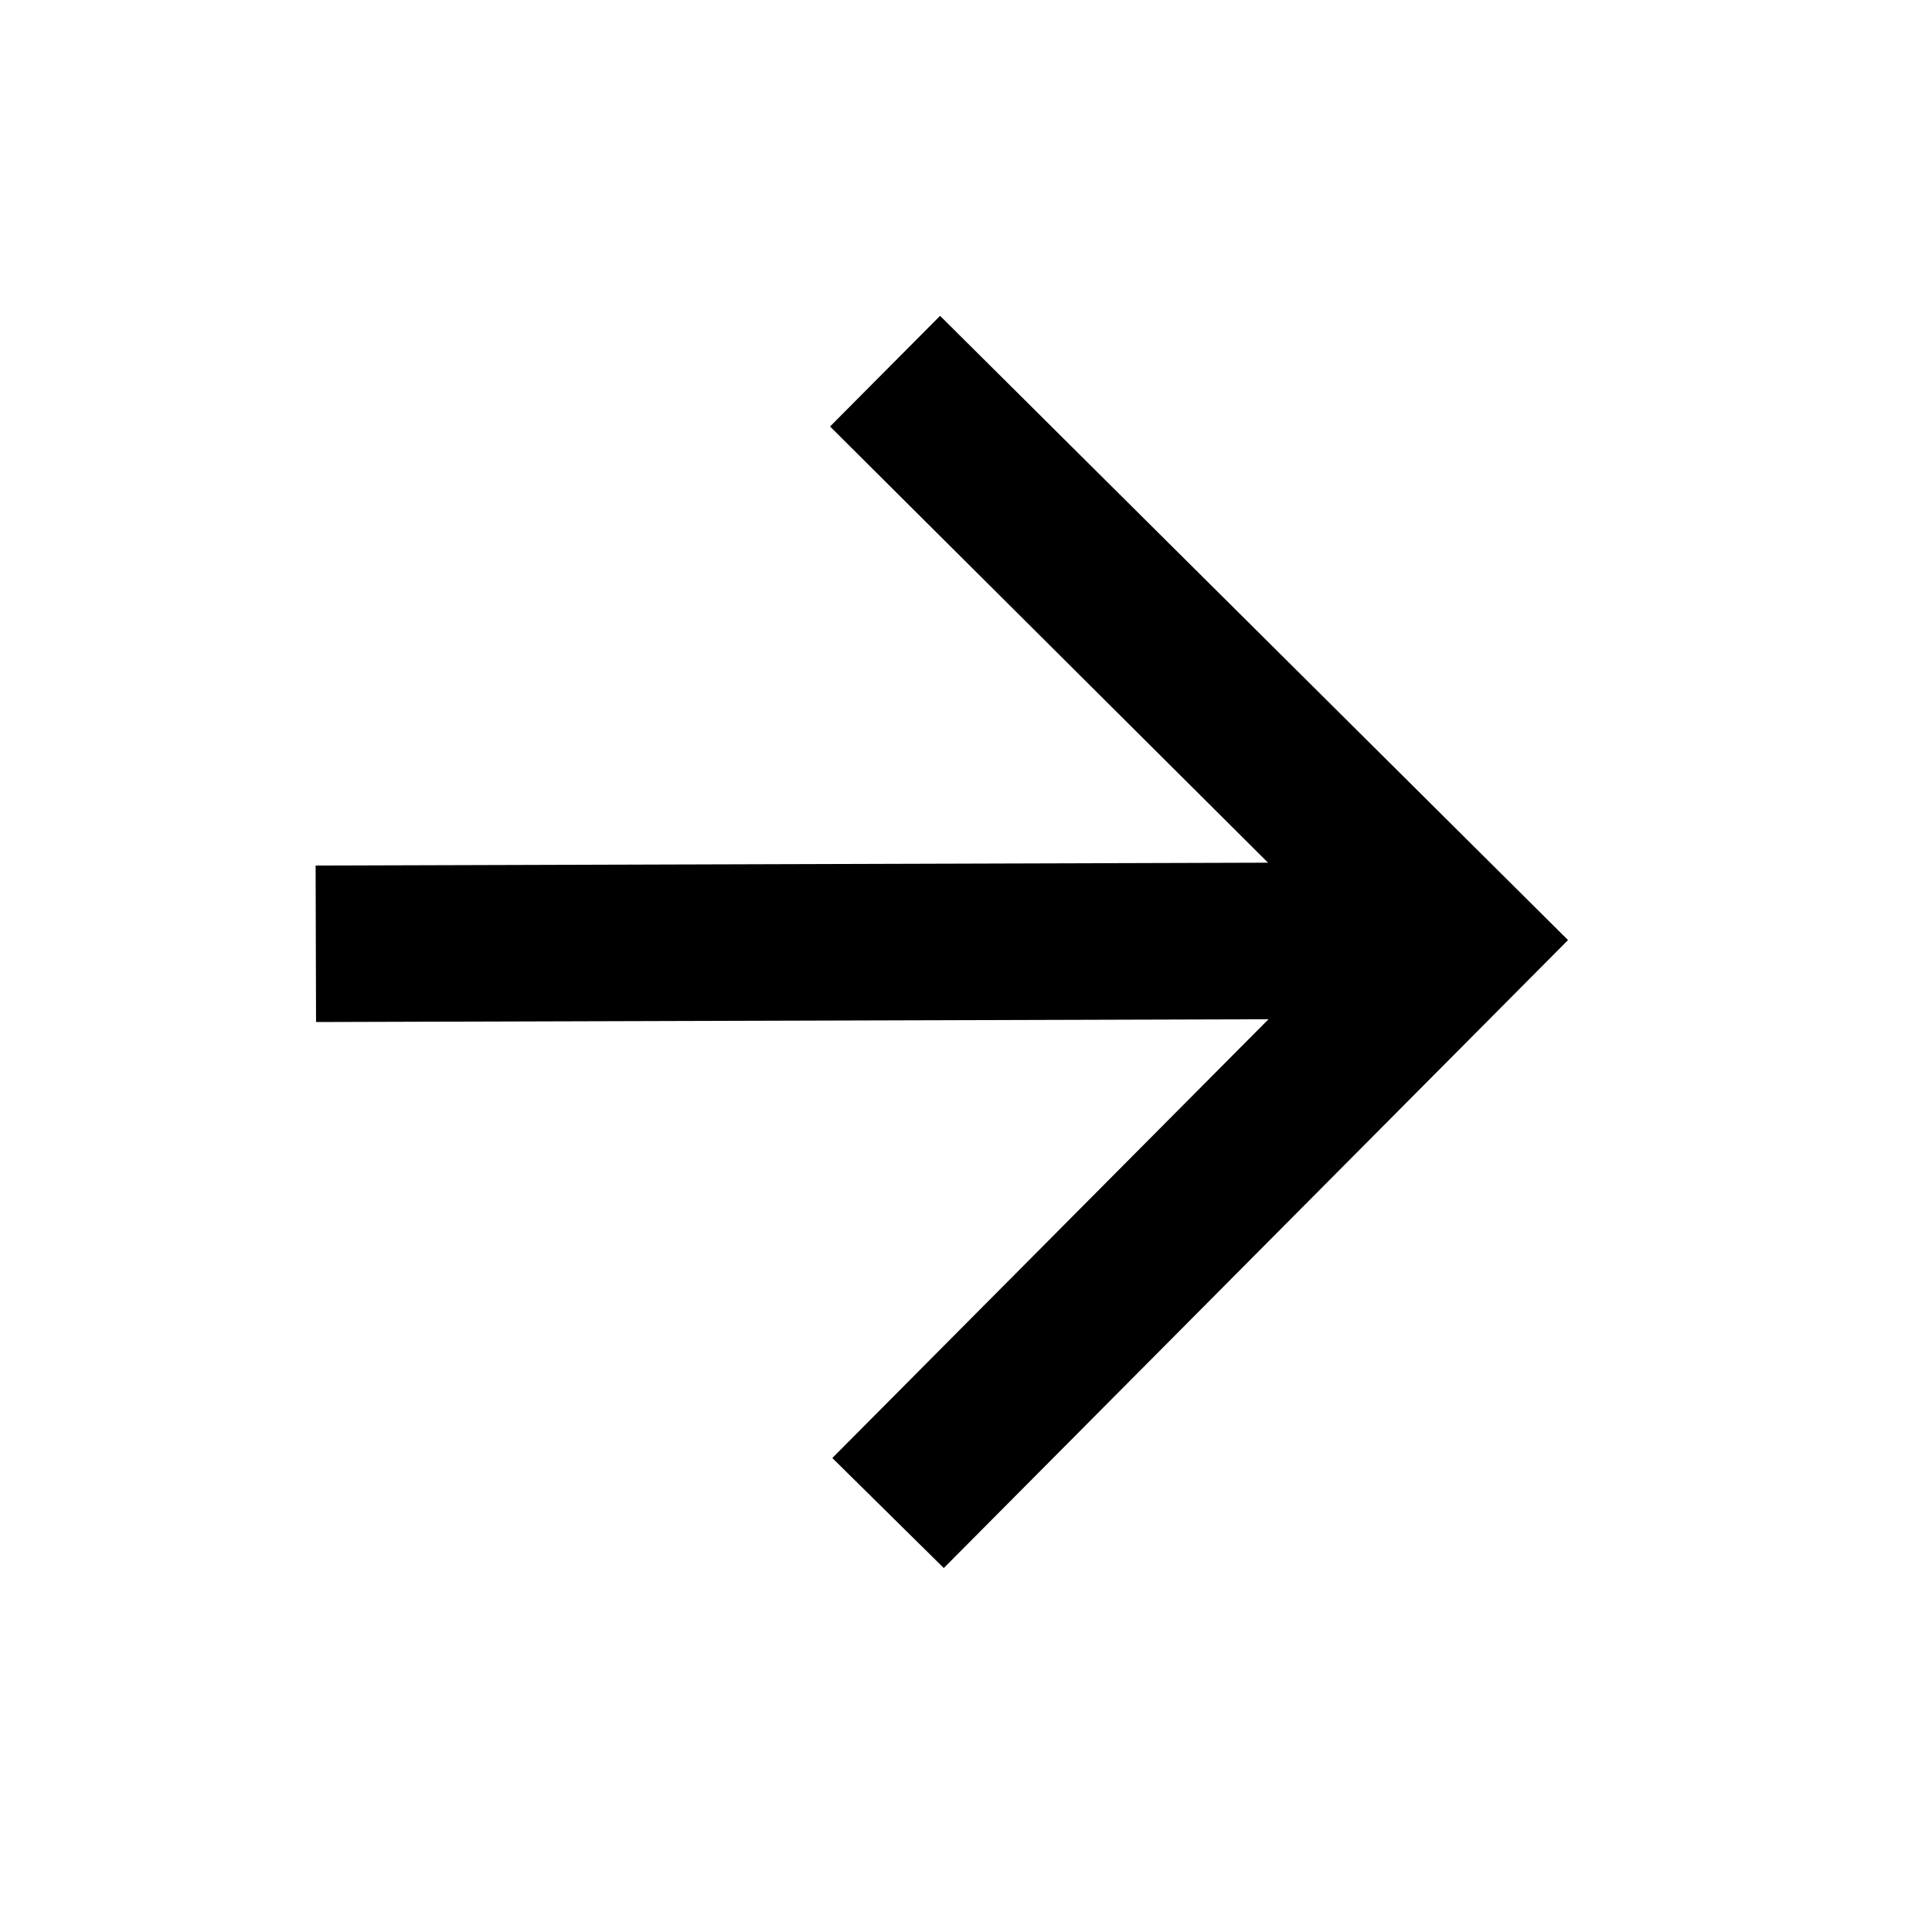 <svg width="36" height="36" viewBox="0 0 36 36" fill="none" xmlns="http://www.w3.org/2000/svg">
<path d="M5.889 19.044L23.637 18.992L15.509 27.168L17.586 29.218L29.218 17.517L17.517 5.885L15.467 7.947L23.628 16.075L5.881 16.128L5.889 19.044Z" fill="black"/>
</svg>
